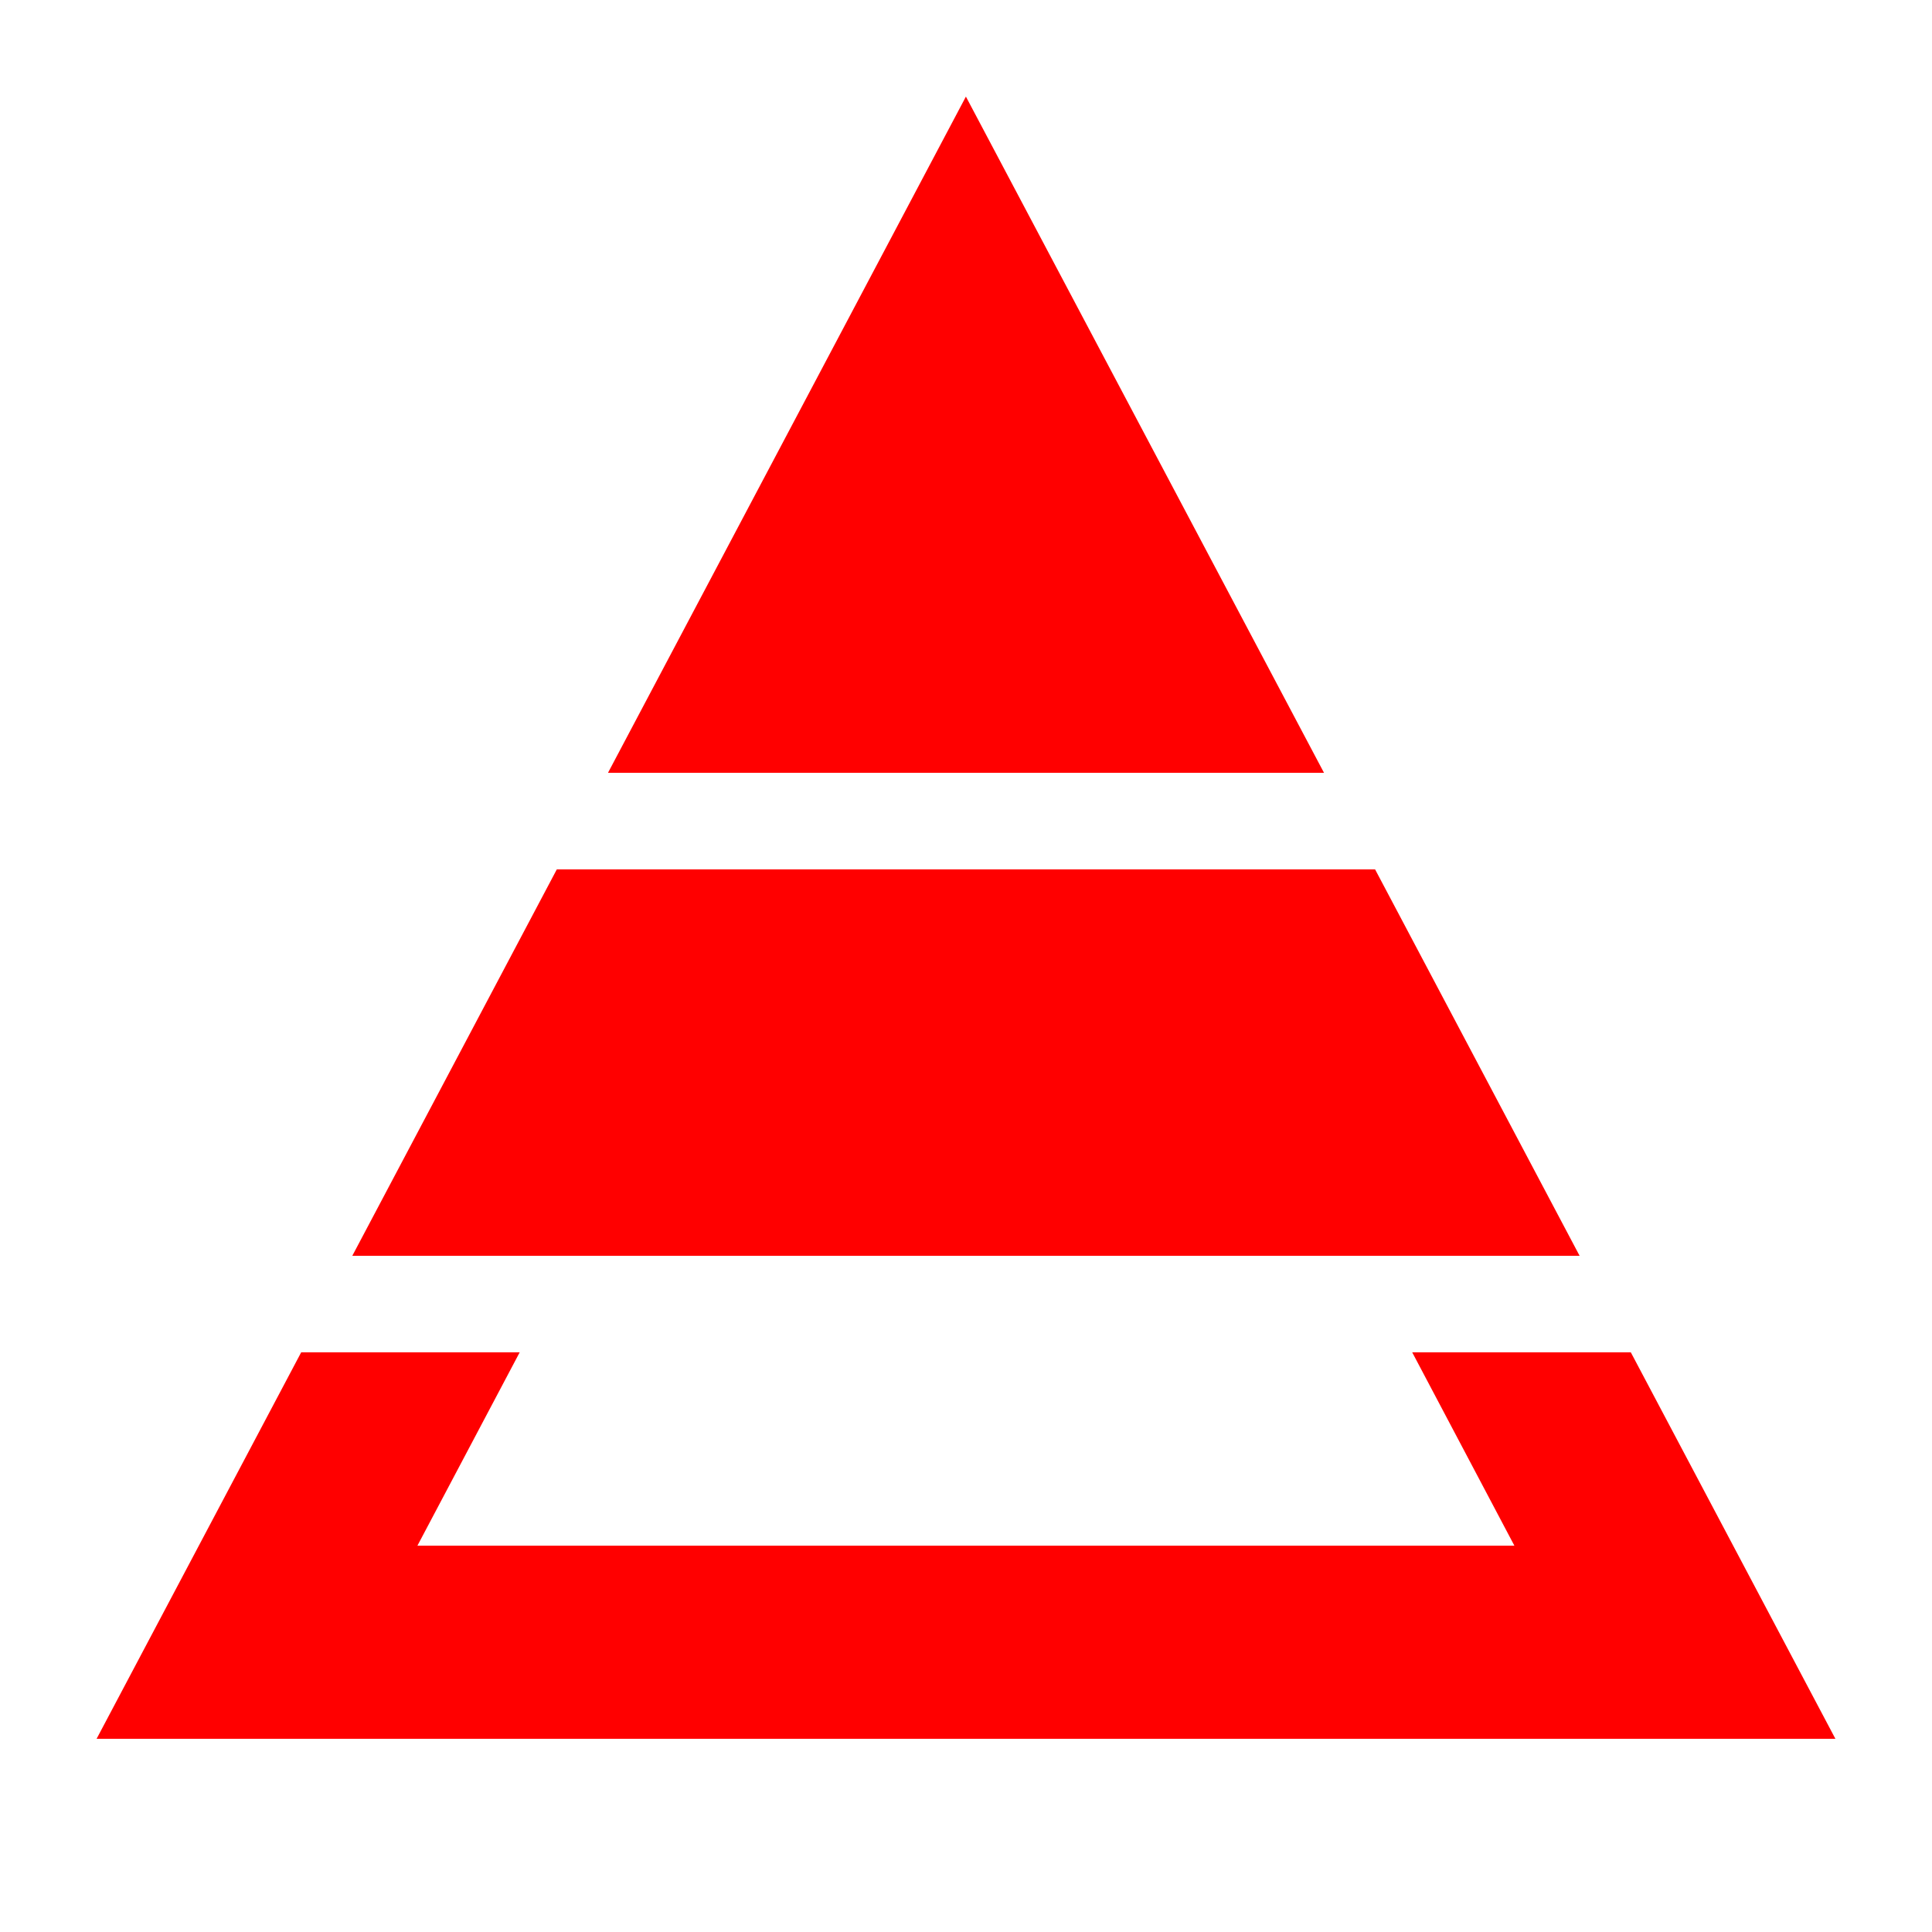 <?xml version="1.0" encoding="UTF-8"?>
<svg width="20px" height="20px" viewBox="0 0 20 20" version="1.1" xmlns="http://www.w3.org/2000/svg" xmlns:xlink="http://www.w3.org/1999/xlink">
    <!-- Generator: Sketch 50.2 (55047) - http://www.bohemiancoding.com/sketch -->
    <title>pension-capital-20</title>
    <desc>Created with Sketch.</desc>
    <defs></defs>
    <g id="pension-capital-20" stroke="none" stroke-width="1" fill="none" fill-rule="evenodd">
        <g id="pension-capital-20-crop" transform="translate(1, 1)" fill="#FF0000">
            <polygon id="Fill-1" points="13.619 12.999 14.677 15.001 3.321 15.001 4.38 12.999 2.118 12.999 -0 17 18 17 15.882 12.999"></polygon>
            <polygon id="Fill-2" points="15.352 12 13.235 8 4.764 8 2.647 12"></polygon>
            <polygon id="Fill-3" points="8.999 -0 5.294 7 12.706 7"></polygon>
        </g>
    </g>
</svg>